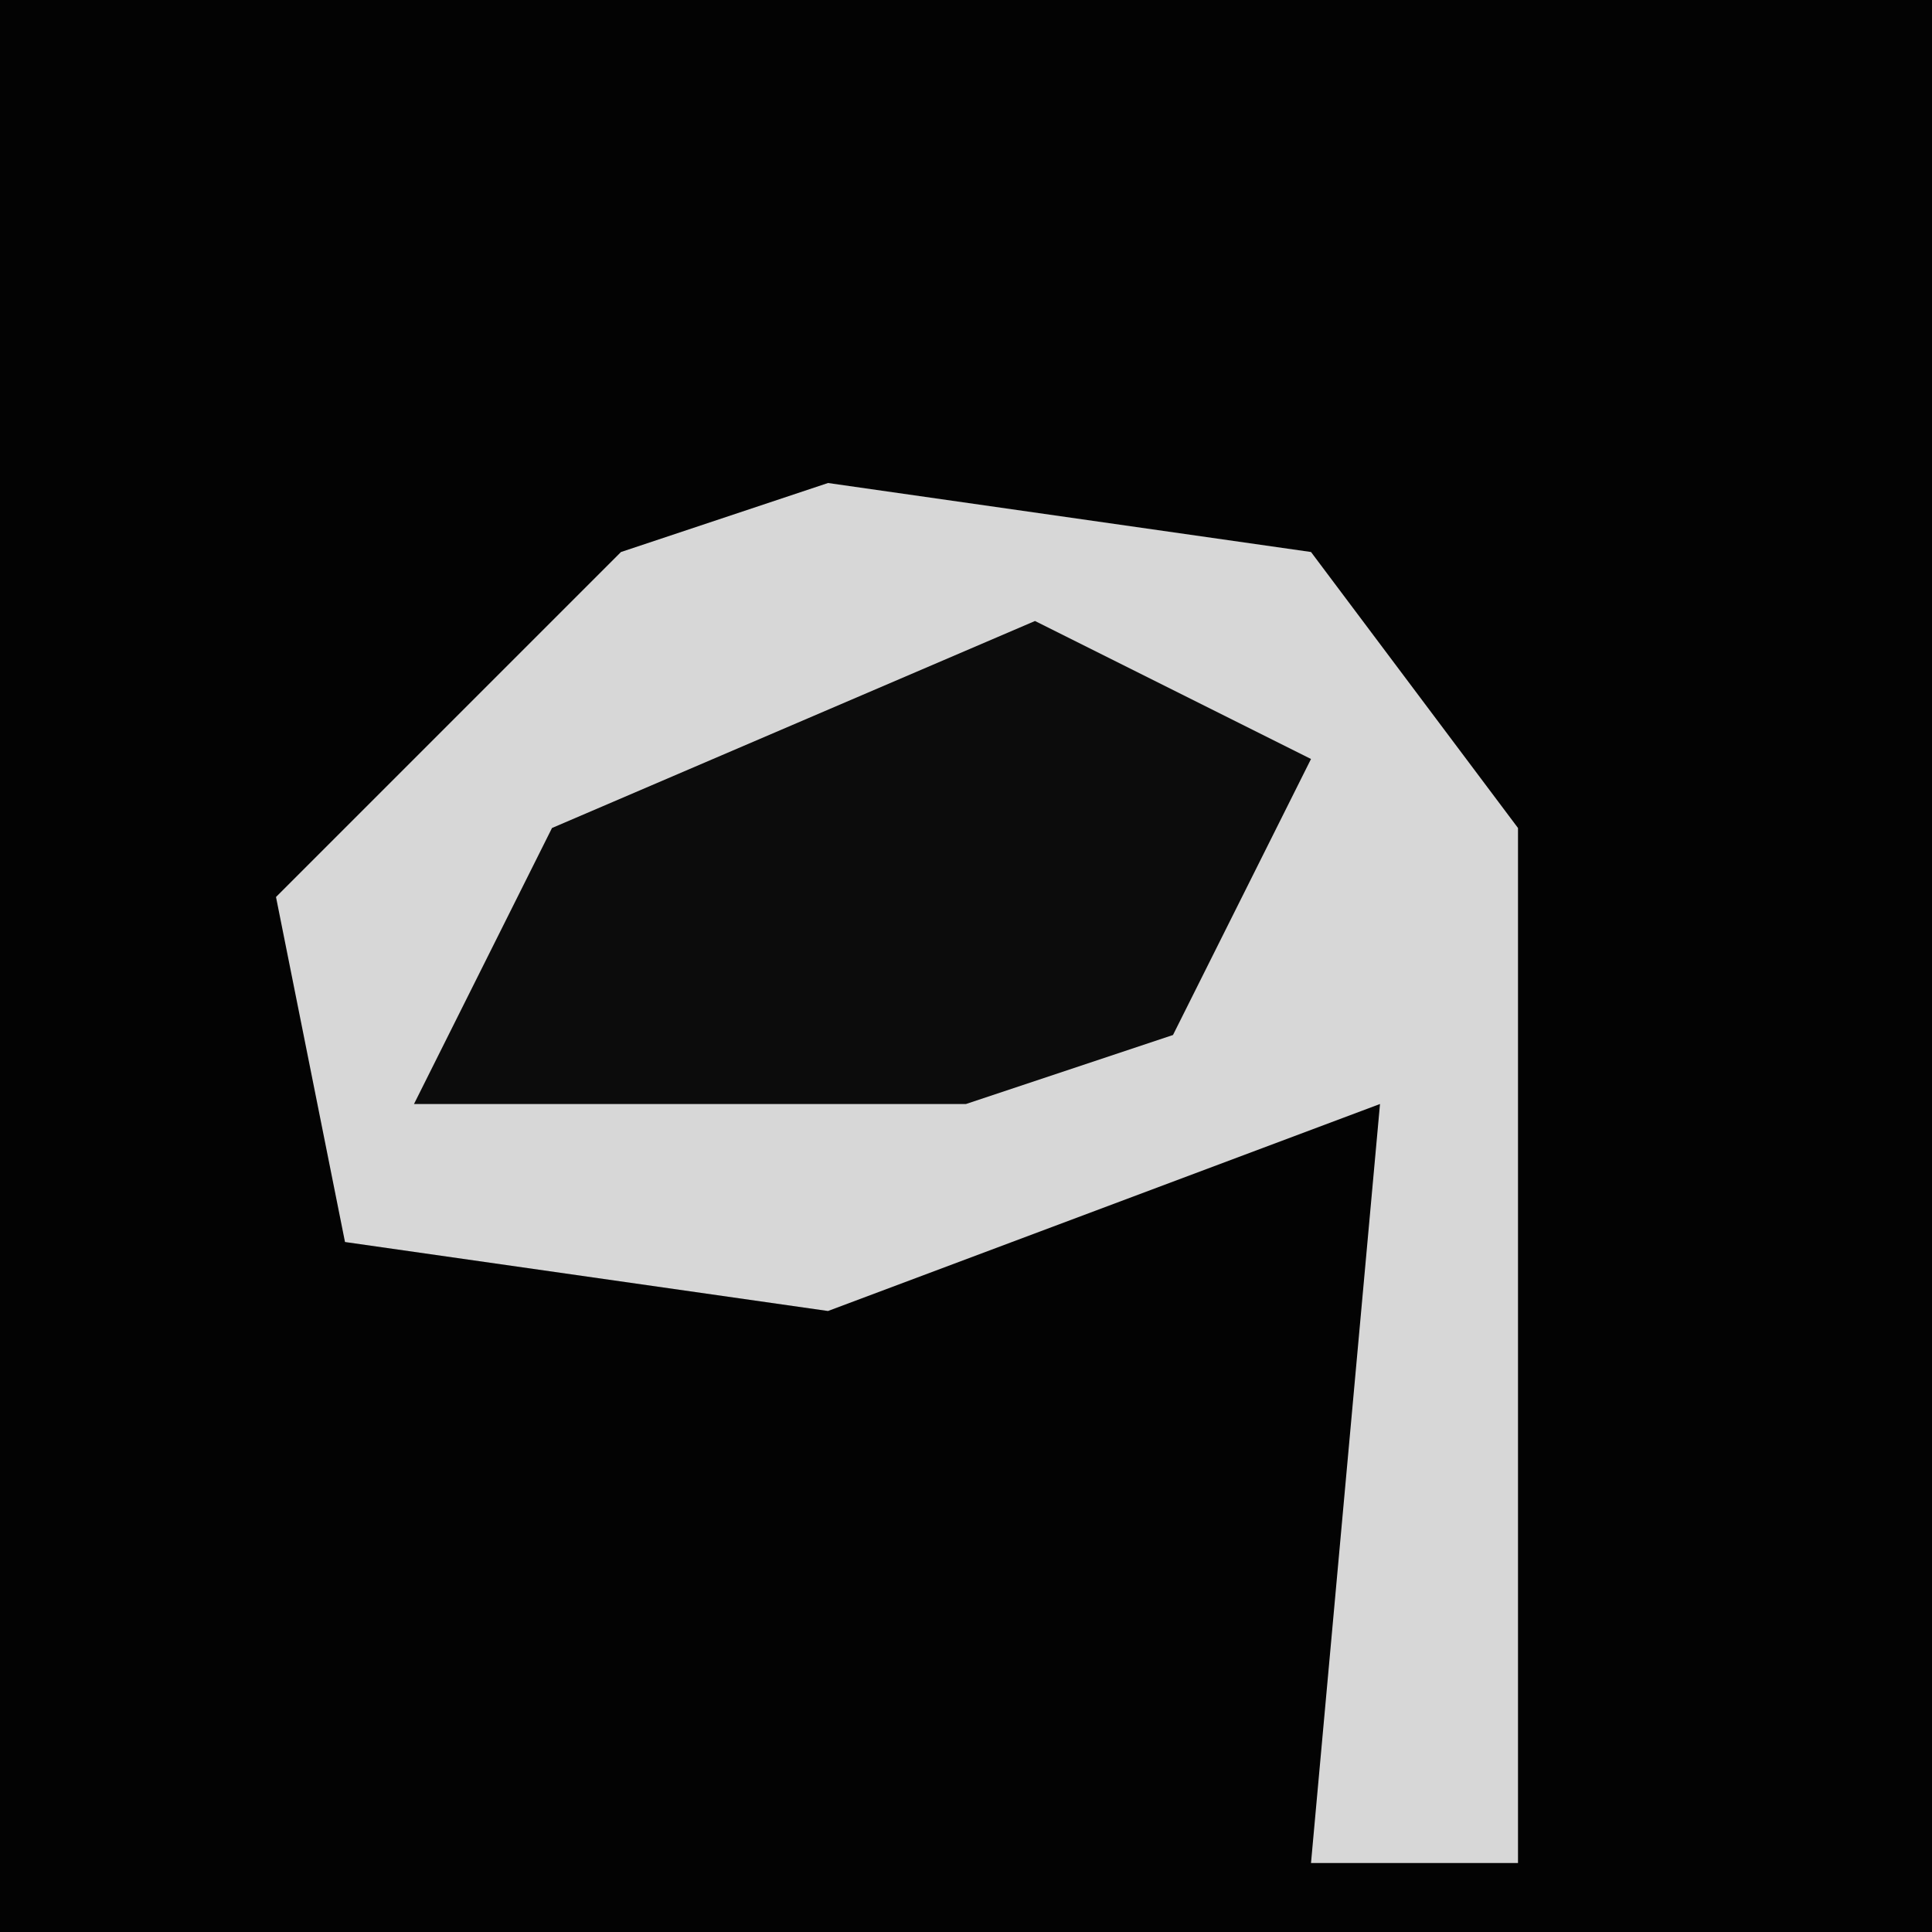 <?xml version="1.0" encoding="UTF-8"?>
<svg version="1.1" xmlns="http://www.w3.org/2000/svg" width="28" height="28">
<path d="M0,0 L28,0 L28,28 L0,28 Z " fill="#030303" transform="translate(0,0)"/>
<path d="M0,0 L7,1 L10,5 L10,20 L7,20 L8,9 L0,12 L-7,11 L-8,6 L-3,1 Z " fill="#D7D7D7" transform="translate(12,7)"/>
<path d="M0,0 L4,2 L2,6 L-1,7 L-9,7 L-7,3 Z " fill="#0C0C0C" transform="translate(15,9)"/>
</svg>
